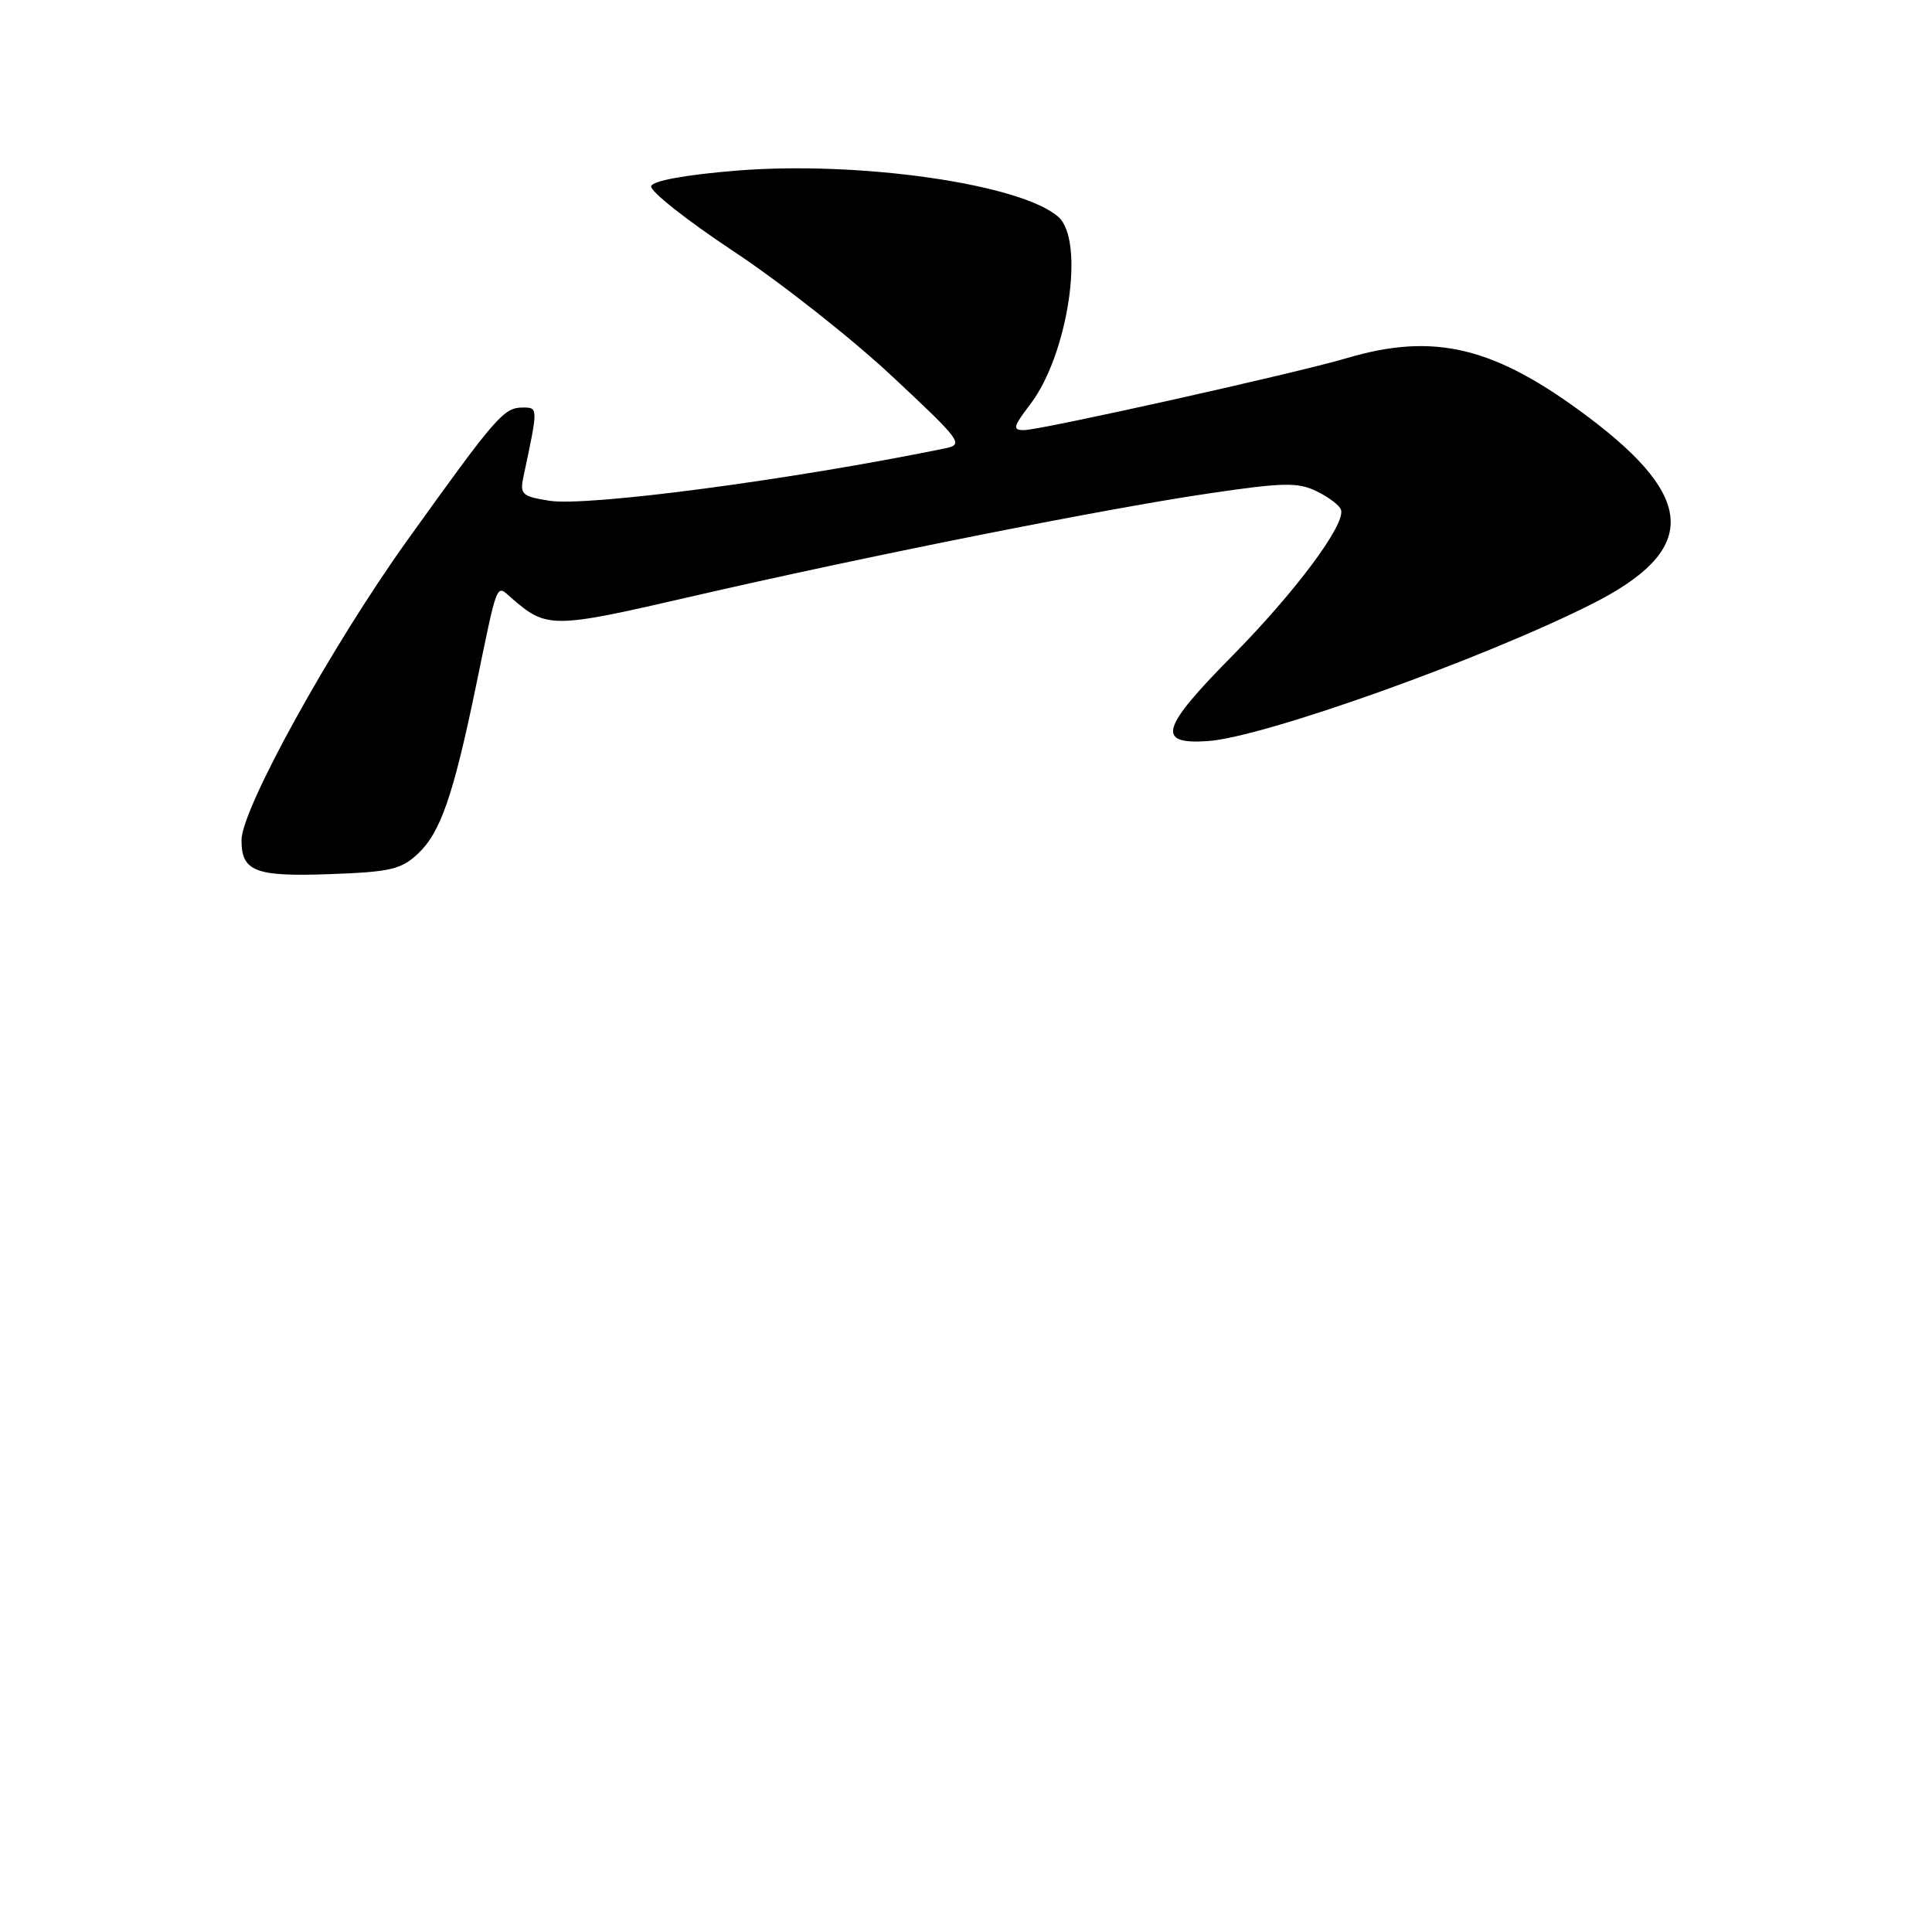 <?xml version="1.0" encoding="UTF-8" standalone="no"?>
<!DOCTYPE svg PUBLIC "-//W3C//DTD SVG 1.1//EN" "http://www.w3.org/Graphics/SVG/1.1/DTD/svg11.dtd" >
<svg xmlns="http://www.w3.org/2000/svg" xmlns:xlink="http://www.w3.org/1999/xlink" version="1.1" viewBox="0 0 256 256">
 <g >
 <path fill="currentColor"
d=" M 55.39 113.11 C 58.37 110.31 60.06 105.42 63.05 91.00 C 66.01 76.67 65.71 77.44 67.77 79.24 C 72.44 83.30 73.18 83.30 91.28 79.12 C 114.41 73.78 145.91 67.50 160.04 65.40 C 170.07 63.92 171.97 63.88 174.47 65.10 C 176.06 65.87 177.51 66.97 177.69 67.55 C 178.32 69.48 171.67 78.41 163.25 86.94 C 153.79 96.52 153.18 98.66 160.03 98.20 C 167.42 97.70 196.47 87.33 210.94 80.03 C 224.98 72.95 224.86 66.10 210.51 55.30 C 198.09 45.95 190.11 44.00 178.43 47.46 C 171.74 49.45 137.94 56.98 135.70 56.99 C 134.13 57.00 134.23 56.57 136.52 53.56 C 141.53 47.00 143.79 31.91 140.25 28.75 C 135.34 24.38 113.85 21.29 97.58 22.61 C 90.92 23.15 86.51 23.95 86.28 24.66 C 86.07 25.29 90.98 29.18 97.20 33.30 C 103.41 37.41 112.86 44.85 118.18 49.83 C 127.46 58.50 127.75 58.90 125.18 59.42 C 104.94 63.57 77.83 67.16 72.78 66.35 C 69.14 65.77 68.86 65.50 69.37 63.11 C 71.32 53.97 71.32 54.00 69.27 54.00 C 66.75 54.00 65.76 55.14 53.90 71.69 C 43.88 85.69 32.00 107.18 32.00 111.33 C 32.00 115.48 33.81 116.18 43.67 115.83 C 51.72 115.54 53.15 115.21 55.39 113.11 Z "/>
</g>
</svg>